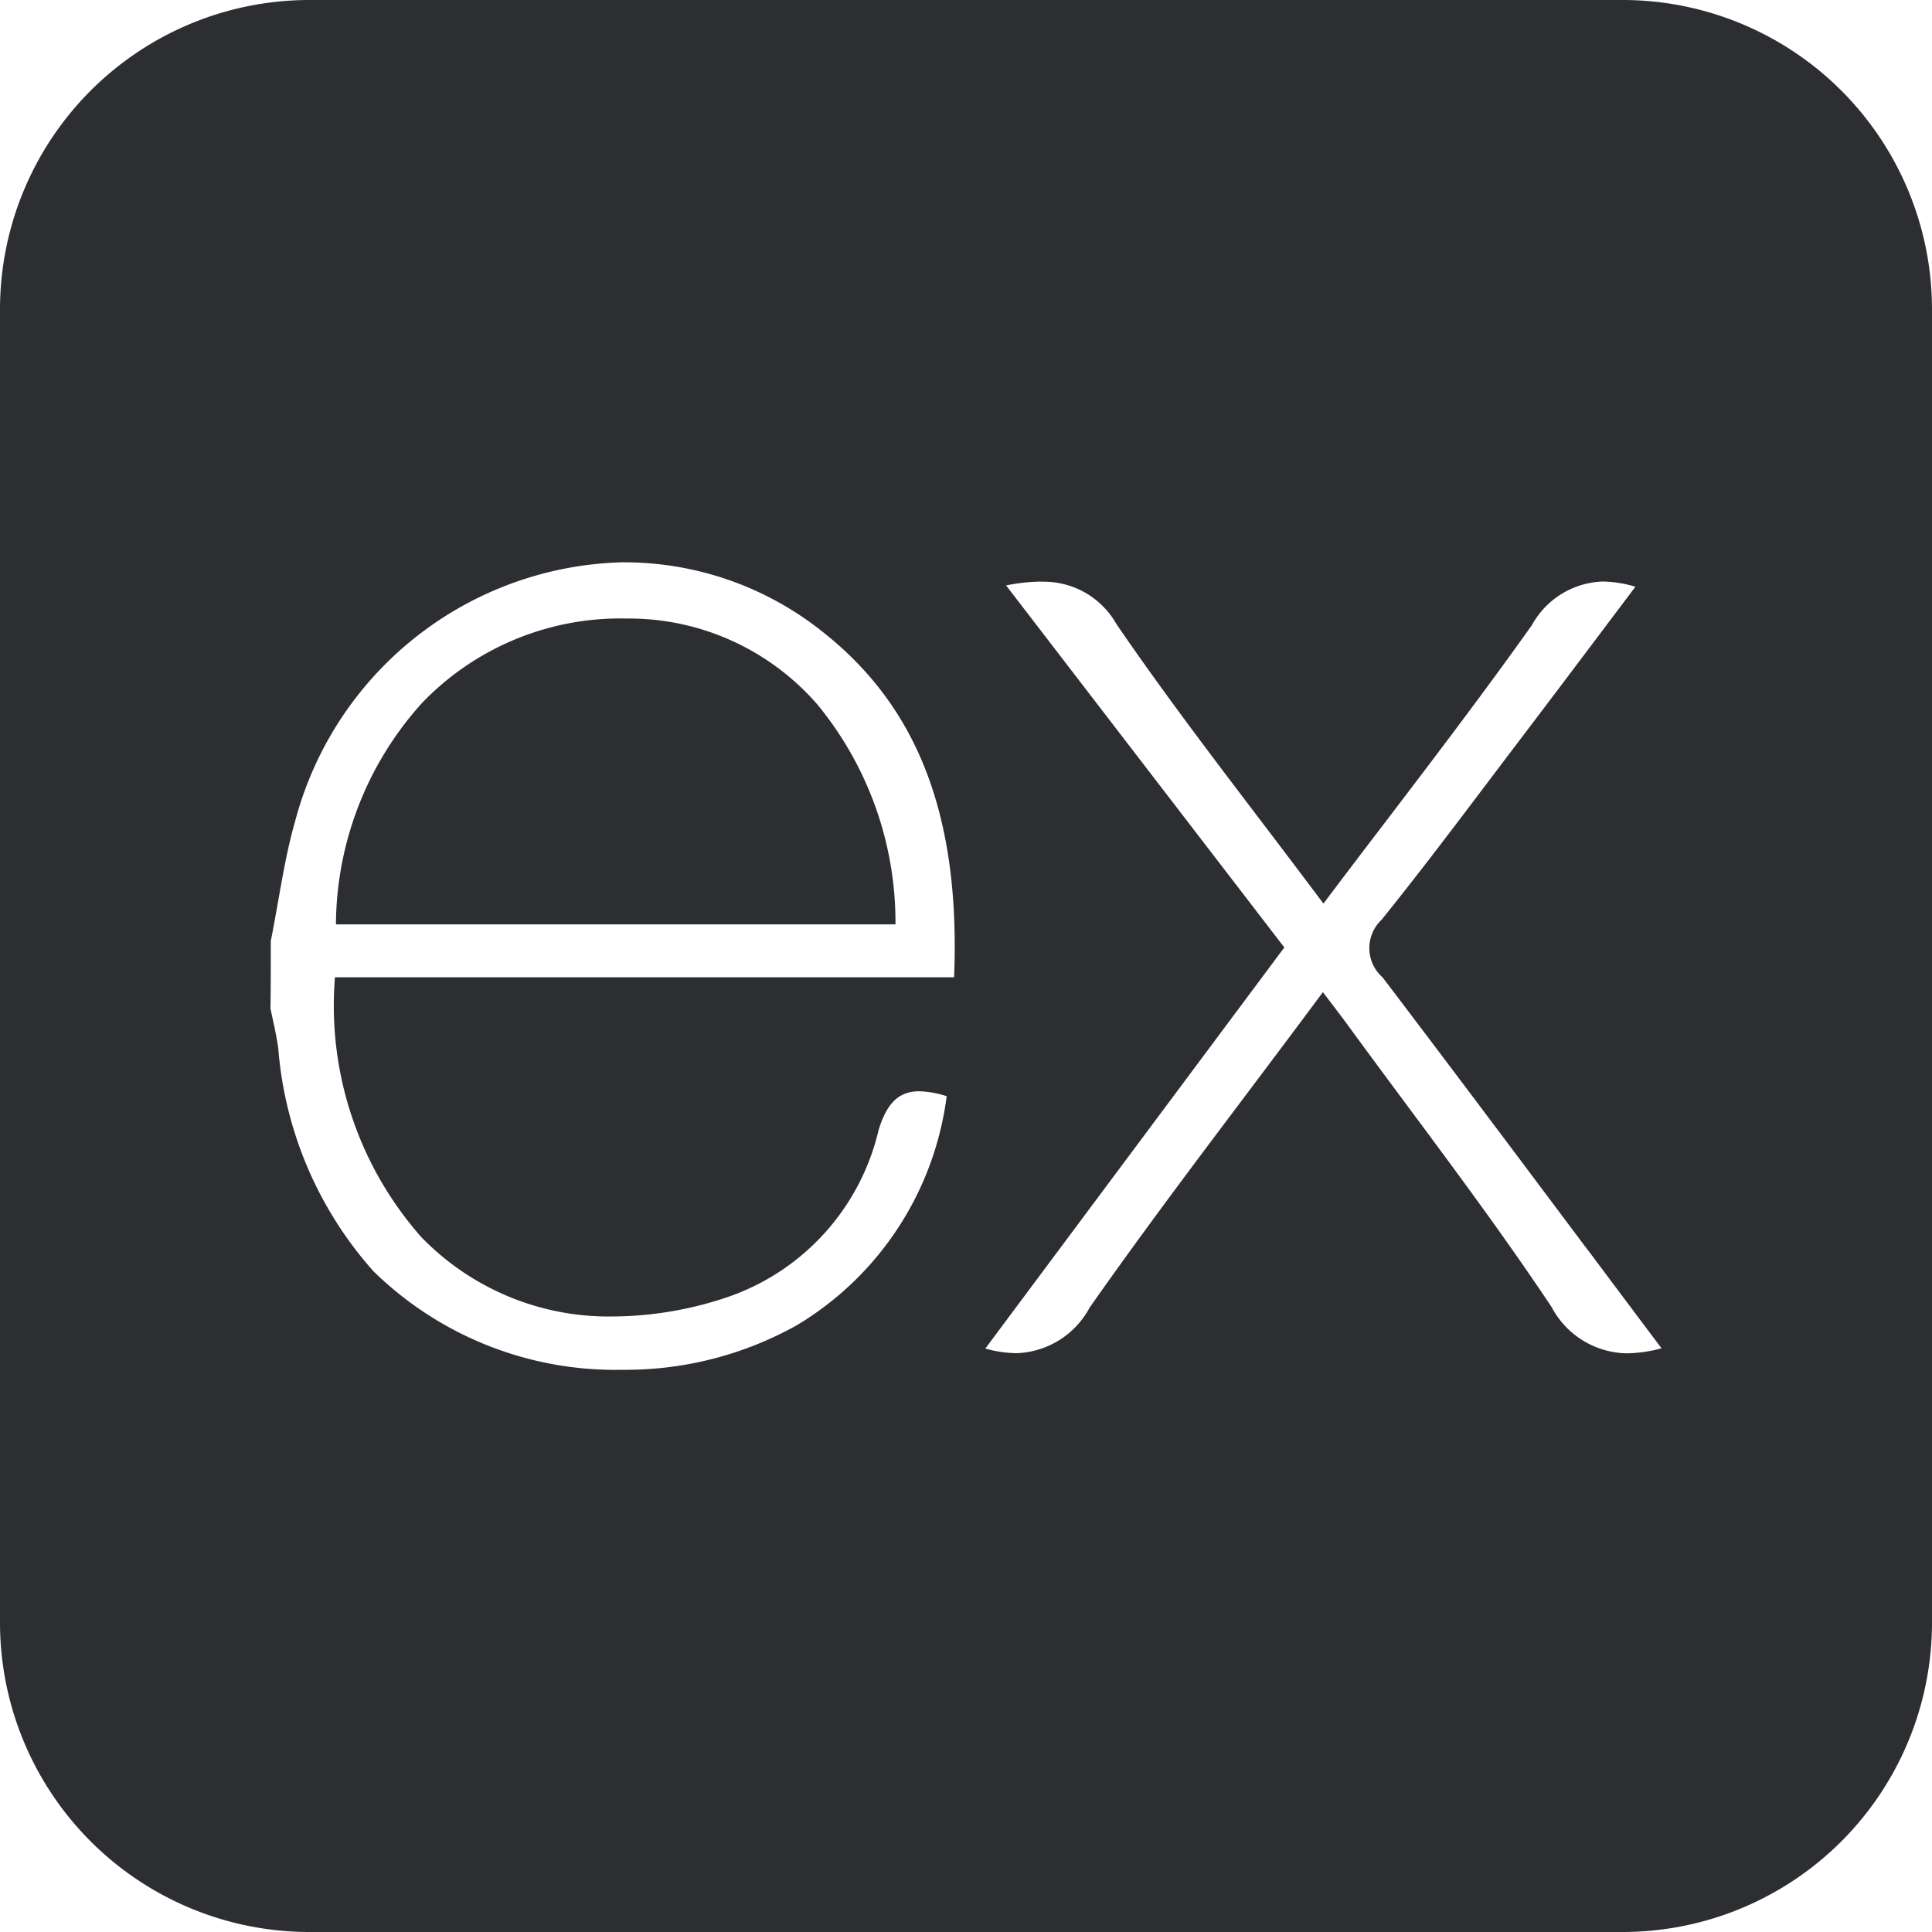 <svg xmlns="http://www.w3.org/2000/svg" viewBox="0 0 50 50">
  <defs>
    <style>
      .cls-1 {
        fill: #2c2e31;
      }
    </style>
  </defs>
  <path id="express" class="cls-1" d="M-33-48H-67a8.009,8.009,0,0,1-8-8V-90a8.009,8.009,0,0,1,8-8h34a8.009,8.009,0,0,1,8,8v34A8.009,8.009,0,0,1-33-48ZM-58.84-83.449h0a9,9,0,0,0-8.52,6.694c-.2.693-.324,1.418-.449,2.118-.058.326-.117.662-.183.992,0,.579,0,1.167-.008,1.746.021.105.044.21.067.315.051.233.1.472.134.71A9.832,9.832,0,0,0-65.335-65.1a8.945,8.945,0,0,0,6.44,2.55A9.083,9.083,0,0,0-54.383-63.7,8.115,8.115,0,0,0-50.5-69.63a2.506,2.506,0,0,0-.709-.128c-.524,0-.839.3-1.054,1.007a6.022,6.022,0,0,1-3.868,4.306,9.389,9.389,0,0,1-2.983.515A6.75,6.75,0,0,1-64.1-65.988a9.046,9.046,0,0,1-2.231-6.72h16.023c.165-4.143-.918-6.985-3.408-8.945a8.221,8.221,0,0,0-5.119-1.794Zm10.8.5a4.865,4.865,0,0,0-.922.1l7.2,9.369L-49.5-63.1a3.117,3.117,0,0,0,.81.12A2.23,2.23,0,0,0-46.8-64.16c1.311-1.869,2.65-3.649,4.068-5.534.645-.858,1.311-1.742,1.968-2.629l.149.195c.222.291.414.542.6.8.477.653.968,1.313,1.442,1.952,1.252,1.686,2.545,3.427,3.727,5.2a2.244,2.244,0,0,0,1.952,1.2A3.628,3.628,0,0,0-32-63.106q-.947-1.261-1.88-2.509L-34-65.771c-1.789-2.389-3.478-4.644-5.219-6.935a1.007,1.007,0,0,1-.026-1.49c.967-1.2,1.91-2.449,2.823-3.658q.478-.632.956-1.263c.685-.9,1.382-1.828,2.055-2.722l.008-.011.727-.965a3.037,3.037,0,0,0-.85-.135,2.176,2.176,0,0,0-1.829,1.129c-1.247,1.754-2.522,3.428-3.872,5.2l0,0c-.5.653-1.012,1.329-1.523,2.006-.54-.723-1.088-1.444-1.617-2.141l0,0c-1.316-1.731-2.559-3.367-3.741-5.095A2.158,2.158,0,0,0-48.04-82.945Zm-3.785,8.872H-66.306a8.622,8.622,0,0,1,2.228-5.73,7.115,7.115,0,0,1,5.292-2.186h.07a6.459,6.459,0,0,1,4.882,2.24,8.878,8.878,0,0,1,2.009,5.676Z" transform="translate(75 98)"/>
</svg>
